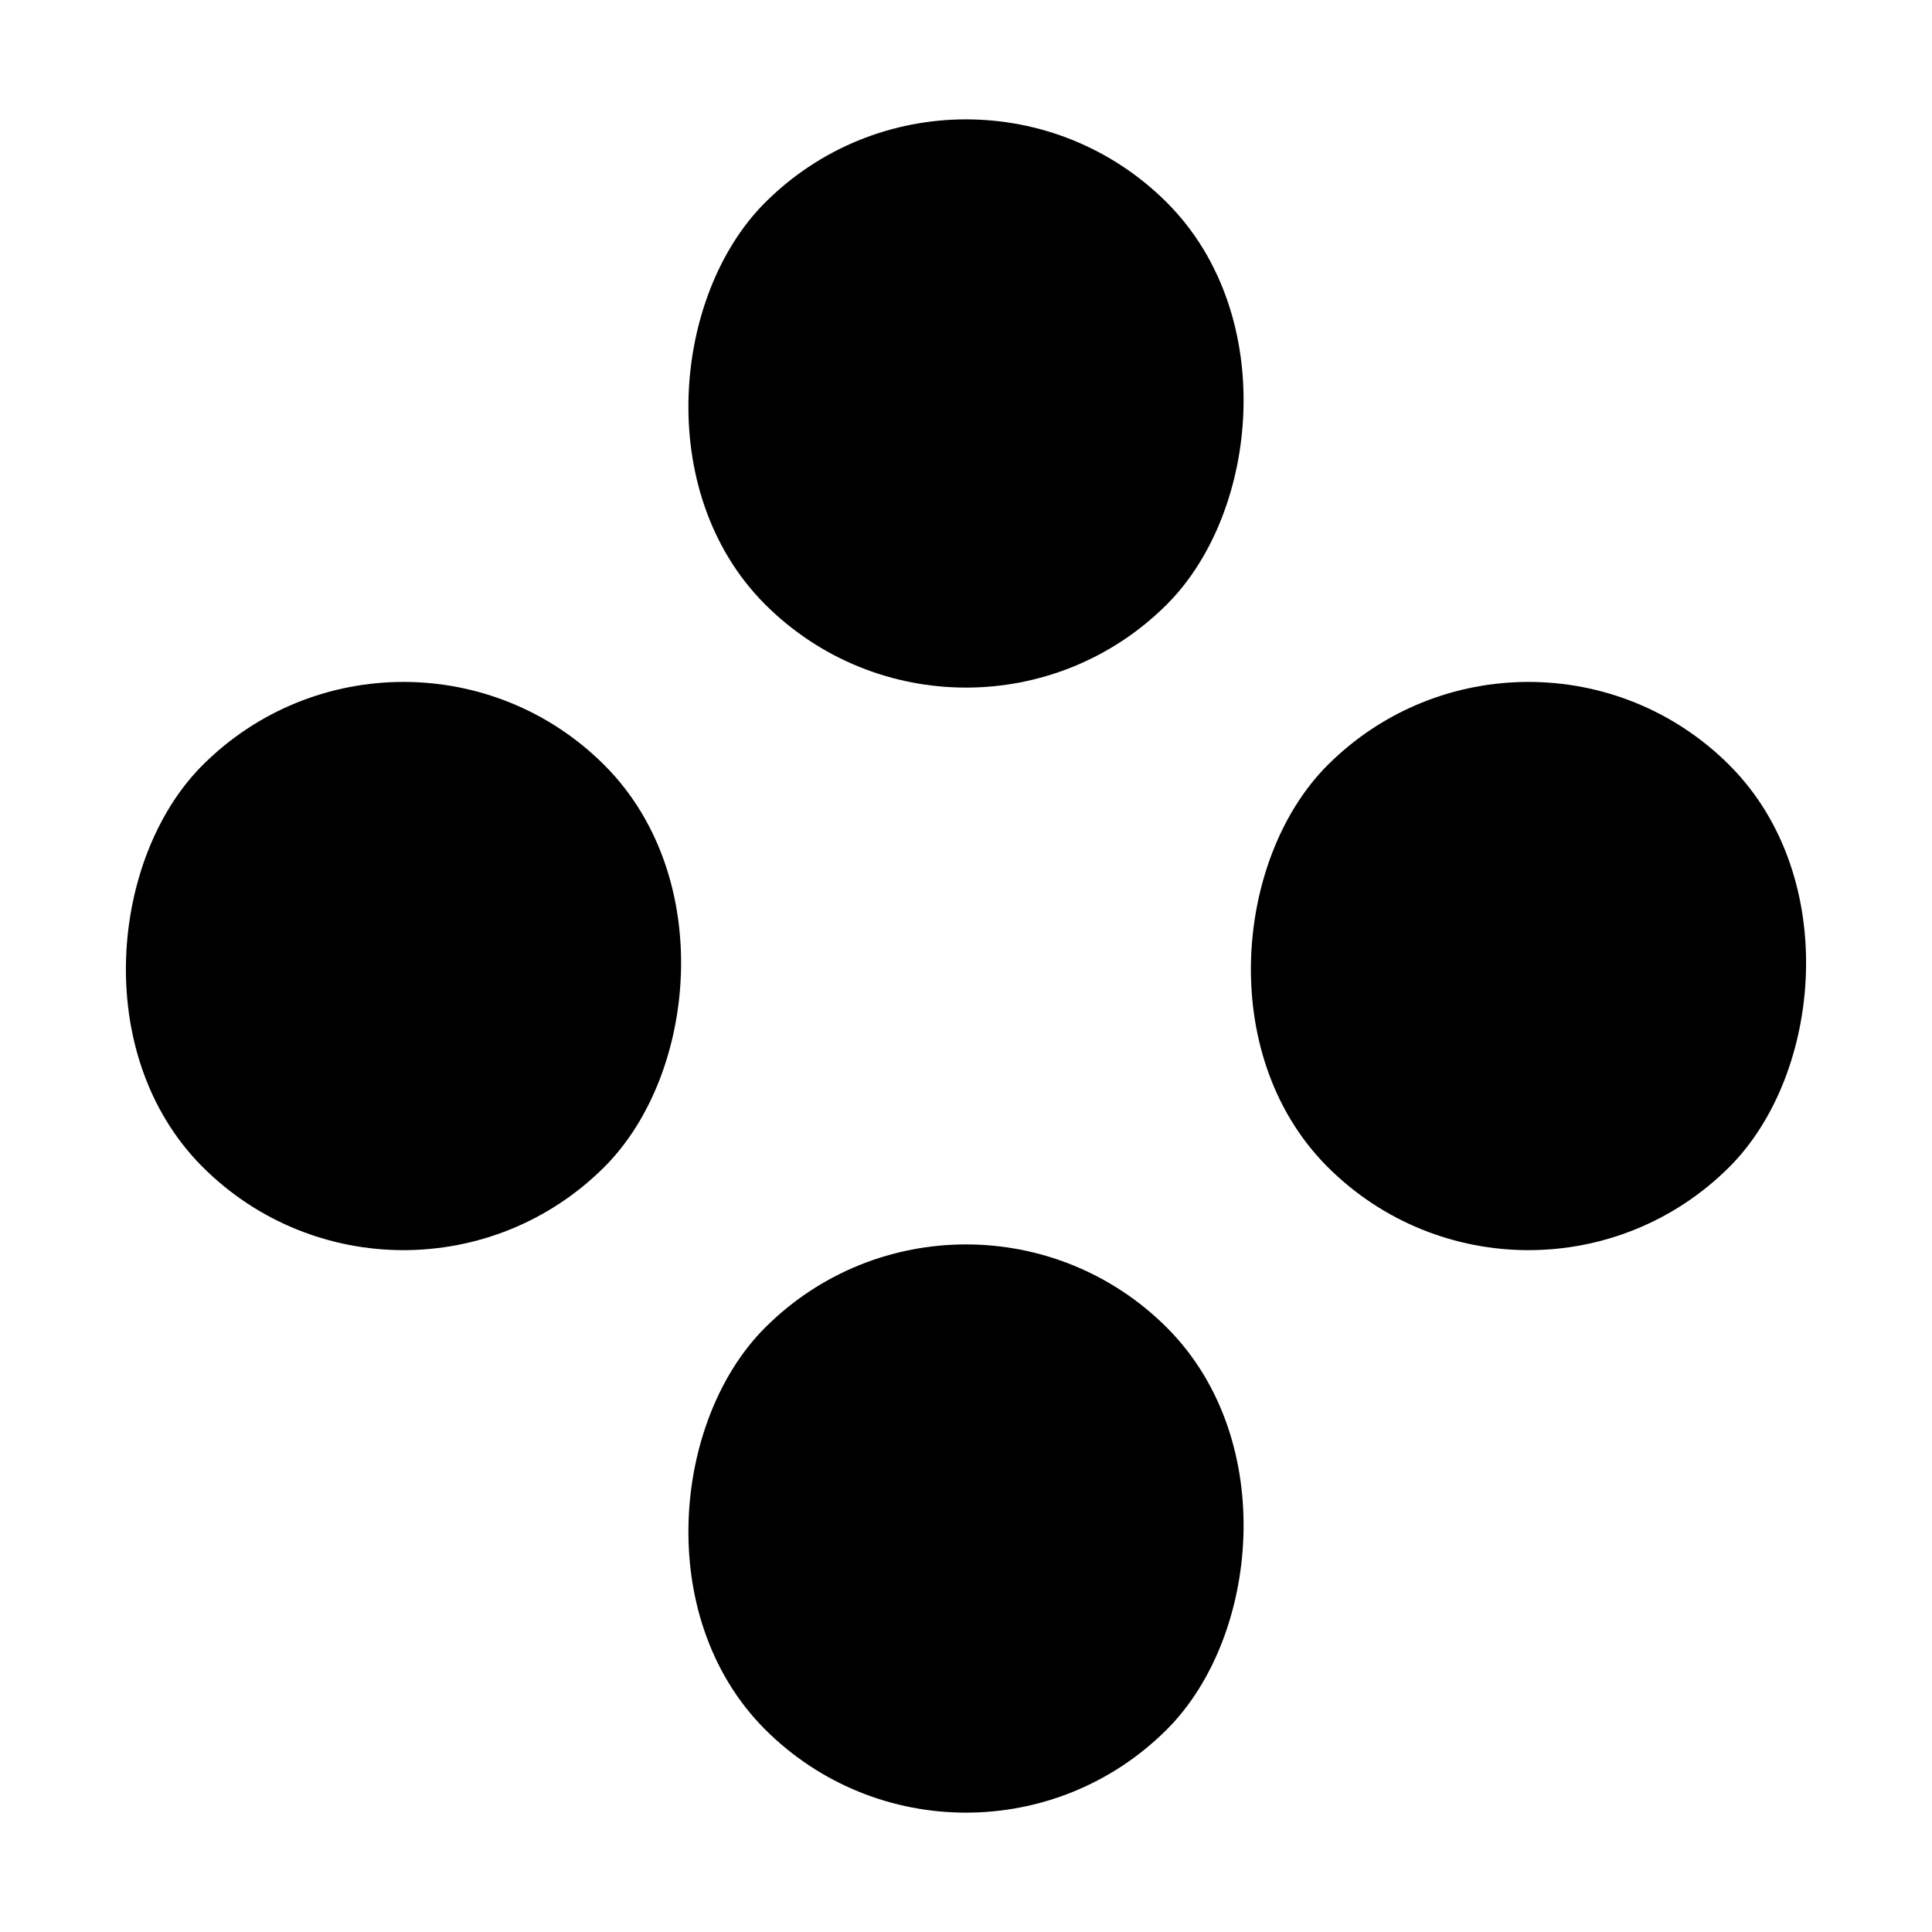 <svg width="34" height="34" viewBox="0 0 34 34" fill="none" xmlns="http://www.w3.org/2000/svg">
<rect x="7.101" y="23.011" width="8.5" height="8.5" rx="4.25" transform="rotate(-135 7.101 23.011)" fill="black" stroke="black" stroke-width="1.5"/>
<rect x="26.899" y="23.011" width="8.5" height="8.5" rx="4.25" transform="rotate(-135 26.899 23.011)" fill="black" stroke="black" stroke-width="1.5"/>
<rect x="17" y="13.111" width="8.5" height="8.5" rx="4.25" transform="rotate(-135 17 13.111)" fill="black" stroke="black" stroke-width="1.5"/>
<rect x="17" y="32.91" width="8.5" height="8.5" rx="4.25" transform="rotate(-135 17 32.91)" fill="black" stroke="black" stroke-width="1.5"/>
</svg>
